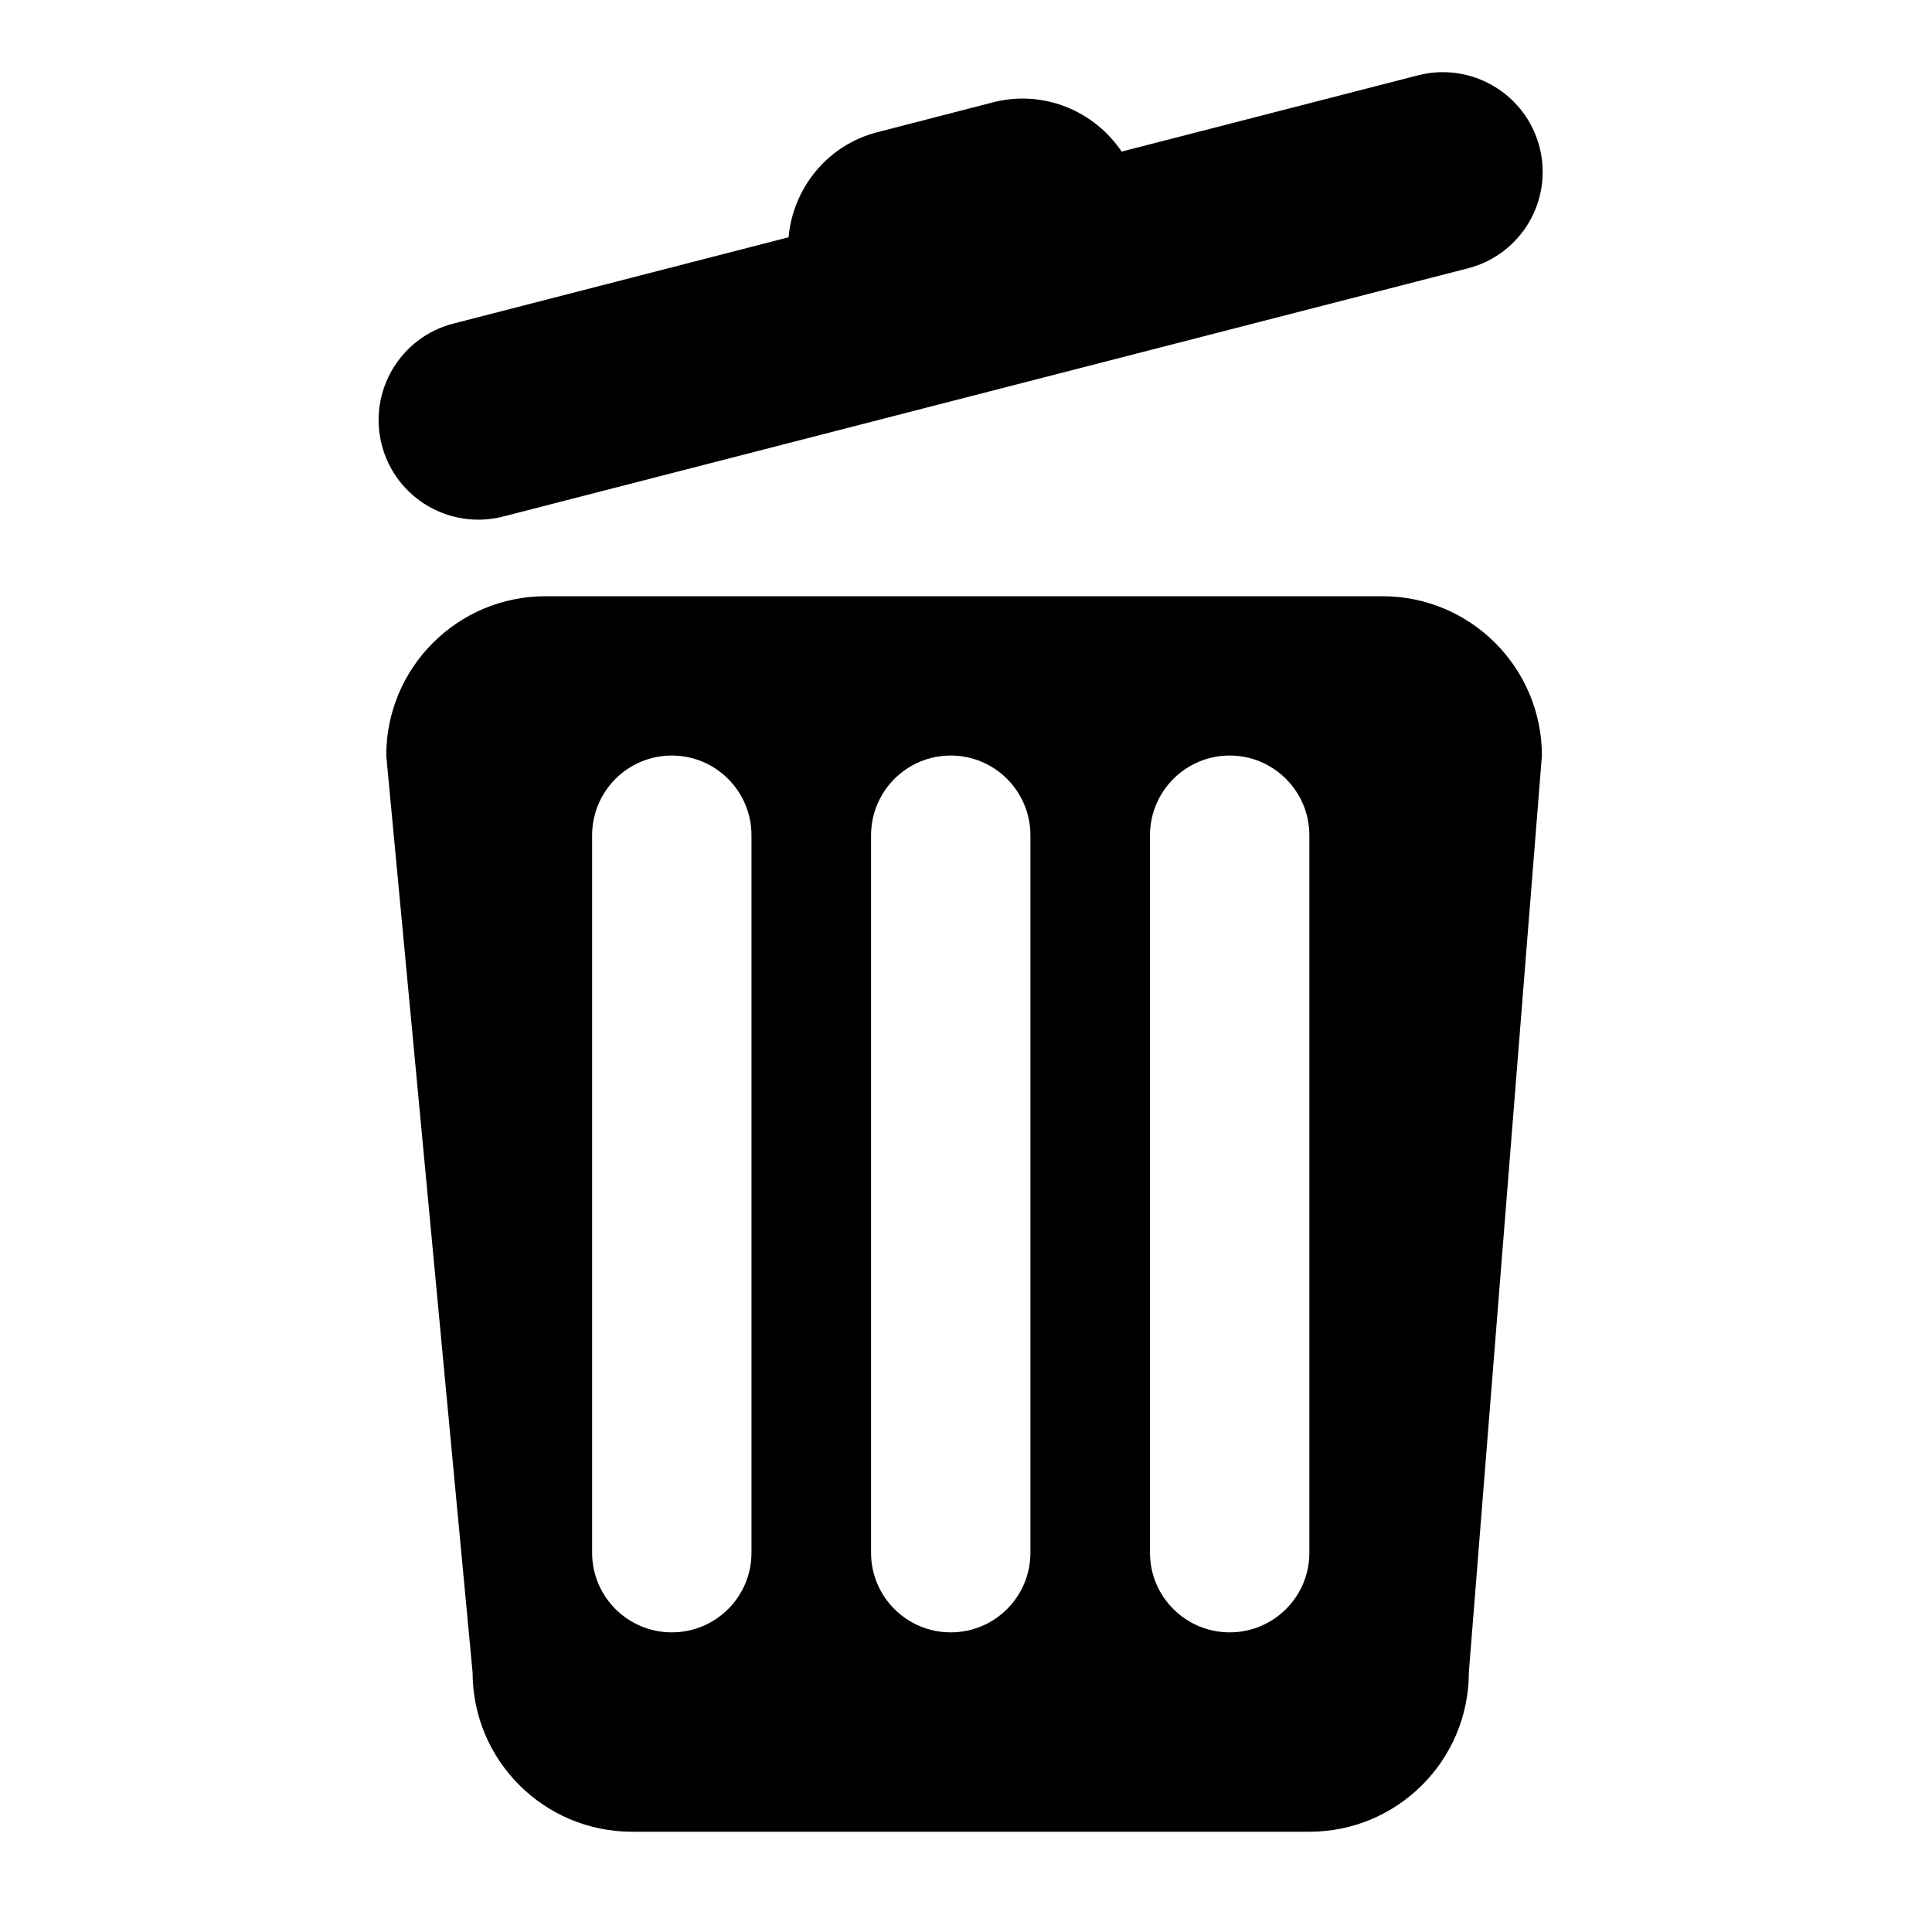 <?xml version="1.0" encoding="UTF-8" standalone="no"?>
<!-- Generator: Adobe Illustrator 16.0.0, SVG Export Plug-In . SVG Version: 6.00 Build 0)  -->

<svg
   xmlns:dc="http://purl.org/dc/elements/1.1/"
   xmlns:cc="http://creativecommons.org/ns#"
   xmlns:rdf="http://www.w3.org/1999/02/22-rdf-syntax-ns#"
   xmlns:svg="http://www.w3.org/2000/svg"
   xmlns="http://www.w3.org/2000/svg"
   xmlns:sodipodi="http://sodipodi.sourceforge.net/DTD/sodipodi-0.dtd"
   xmlns:inkscape="http://www.inkscape.org/namespaces/inkscape"
   version="1.1"
   id="Capa_1"
   x="0px"
   y="0px"
   width="20"
   height="20"
   viewBox="0 0 20 20"
   xml:space="preserve"
   sodipodi:docname="trash.svg"
   inkscape:version="0.92.3 (2405546, 2018-03-11)"><defs
   id="defs42" /><sodipodi:namedview
   pagecolor="#ffffff"
   bordercolor="#666666"
   borderopacity="1"
   objecttolerance="10"
   gridtolerance="10"
   guidetolerance="10"
   inkscape:pageopacity="0"
   inkscape:pageshadow="2"
   inkscape:window-width="1920"
   inkscape:window-height="1001"
   id="namedview40"
   showgrid="false"
   inkscape:zoom="26.971518"
   inkscape:cx="12.764903"
   inkscape:cy="6.2184217"
   inkscape:window-x="-9"
   inkscape:window-y="-9"
   inkscape:window-maximized="1"
   inkscape:current-layer="Capa_1" />
<g
   id="g7"
   transform="matrix(0.023,0,0,0.023,0.837,0.747)">
	<g
   id="_x35_">
		<g
   id="g4">
			<path
   d="M 585.82,235.876 H 209.179 c -39.621,0 -71.728,32.082 -71.728,71.703 l 38.865,412.675 c 0,39.597 32.131,71.703 71.751,71.703 h 304.89 c 39.62,0 71.751,-32.106 71.751,-71.703 L 657.596,307.579 C 657.547,267.958 625.441,235.876 585.82,235.876 Z M 301.839,666.41 c 0,19.786 -16.053,35.814 -35.864,35.814 -19.81,0 -35.863,-16.053 -35.863,-35.814 V 343.467 c 0,-19.786 16.053,-35.888 35.863,-35.888 19.811,0 35.864,16.102 35.864,35.888 z m 125.546,0 c 0,19.786 -16.053,35.814 -35.863,35.814 -19.81,0 -35.863,-16.053 -35.863,-35.814 V 343.467 c 0,-19.786 16.053,-35.888 35.863,-35.888 19.811,0 35.863,16.102 35.863,35.888 z m 125.548,0 c 0,19.786 -16.054,35.814 -35.864,35.814 -19.81,0 -35.863,-16.053 -35.863,-35.814 V 343.467 c 0,-19.786 16.053,-35.888 35.863,-35.888 19.81,0 35.864,16.102 35.864,35.888 z M 190.027,200.013 624.27,88.299 C 648.251,82.151 662.695,57.705 656.522,33.723 650.35,9.741 625.904,-4.702 601.922,1.397 L 468.446,35.748 C 456.077,17.401 433.241,7.765 410.601,13.571 l -52.088,13.443 c -22.641,5.831 -37.986,25.275 -39.987,47.306 l -150.847,38.84 c -23.982,6.148 -38.401,30.594 -32.253,54.576 6.173,24.006 30.619,38.4 54.601,32.277 z"
   id="path2"
   inkscape:connector-curvature="0" />
		</g>
	</g>
</g>
<g
   id="g9"
   transform="translate(0,-771.957)">
</g>
<g
   id="g11"
   transform="translate(0,-771.957)">
</g>
<g
   id="g13"
   transform="translate(0,-771.957)">
</g>
<g
   id="g15"
   transform="translate(0,-771.957)">
</g>
<g
   id="g17"
   transform="translate(0,-771.957)">
</g>
<g
   id="g19"
   transform="translate(0,-771.957)">
</g>
<g
   id="g21"
   transform="translate(0,-771.957)">
</g>
<g
   id="g23"
   transform="translate(0,-771.957)">
</g>
<g
   id="g25"
   transform="translate(0,-771.957)">
</g>
<g
   id="g27"
   transform="translate(0,-771.957)">
</g>
<g
   id="g29"
   transform="translate(0,-771.957)">
</g>
<g
   id="g31"
   transform="translate(0,-771.957)">
</g>
<g
   id="g33"
   transform="translate(0,-771.957)">
</g>
<g
   id="g35"
   transform="translate(0,-771.957)">
</g>
<g
   id="g37"
   transform="translate(0,-771.957)">
</g>
</svg>